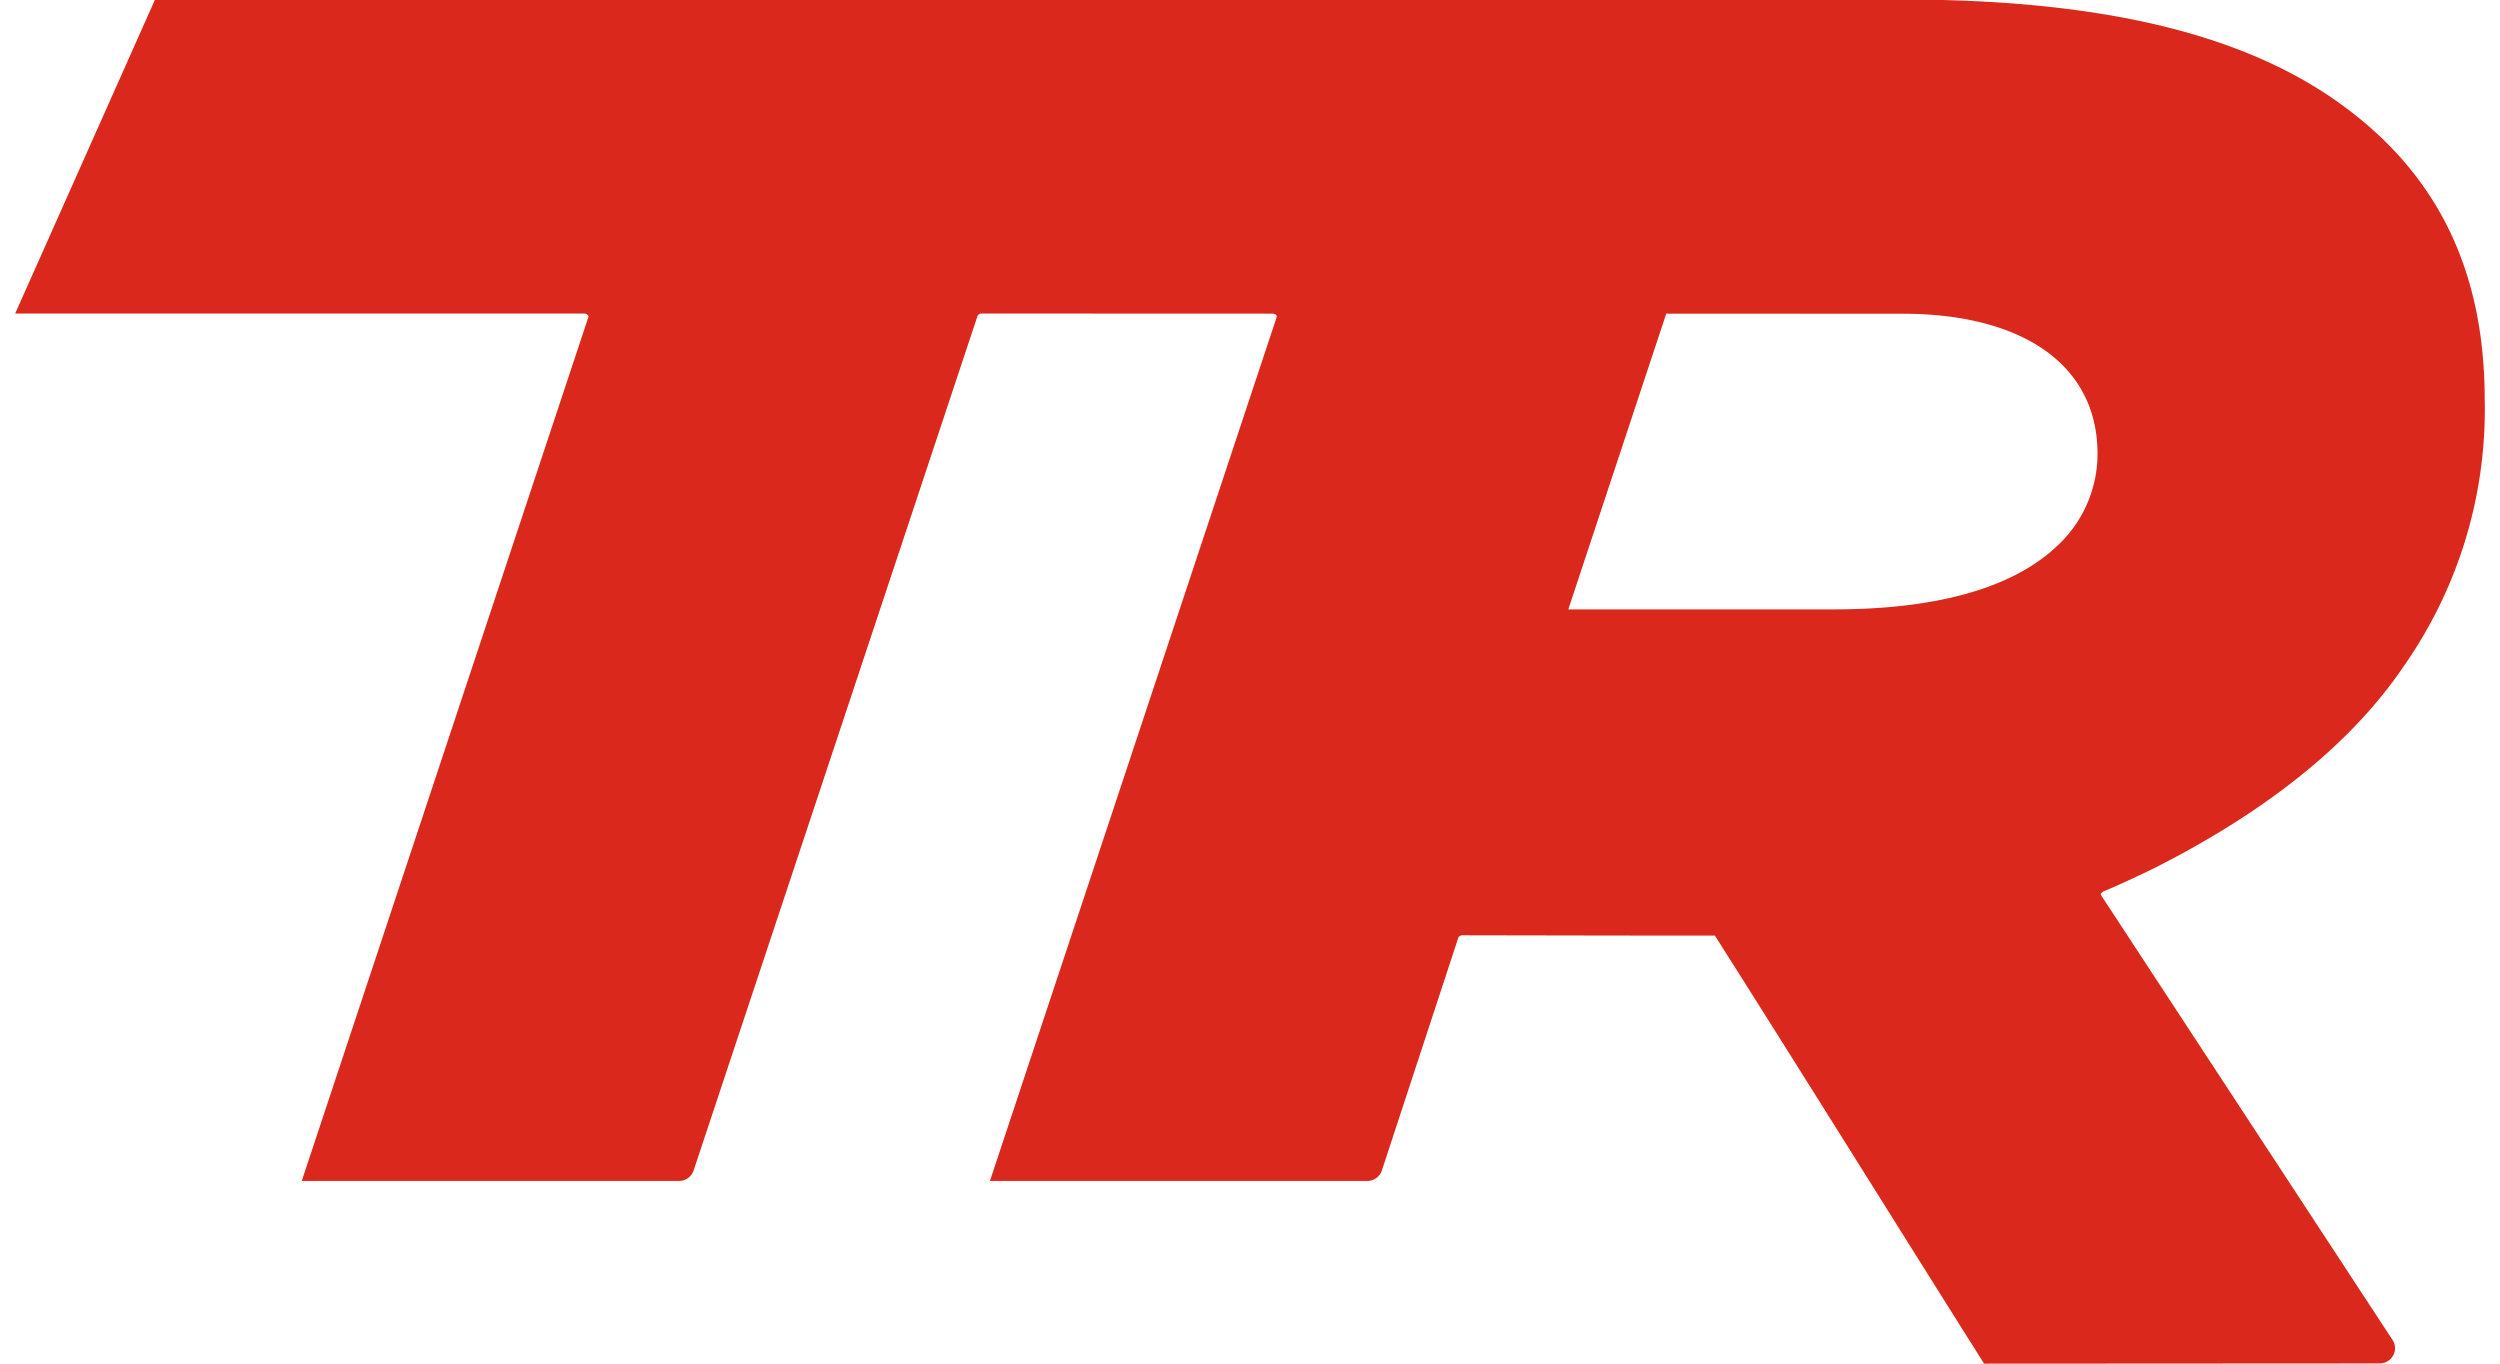 <svg fill="#DA291C" role="img" viewBox="0 0 44 24" xmlns="http://www.w3.org/2000/svg"><title>TrainerRoad</title><path d="M37.012 15.693c0.284-0.116 0.797-0.36 0.923-0.424 2.001-1.014 3.477-2.213 4.383-3.561 0.954-1.369 1.449-3.003 1.413-4.67 0-2.269-0.826-3.972-2.532-5.205-1.67-1.21-4.03-1.759-7.016-1.833H2.725L0.267 5.518h10.012c0.025 0 0.051 0.009 0.069 0.029a0.036 0.036 0 0 1 0.007 0.035L5.311 20.784h6.643c0.114 0 0.217-0.074 0.254-0.185l4.996-15.037a0.078 0.078 0 0 1 0.076-0.044l5.113 0.002c0.025 0 0.051 0.009 0.069 0.027a0.036 0.036 0 0 1 0.007 0.035L17.423 20.784h6.645c0.116 0 0.217-0.076 0.254-0.187l1.344-4.093a0.078 0.078 0 0 1 0.076-0.043s4.441 0.009 4.44 0.005c1.565 2.468 3.273 5.212 4.738 7.534l6.962-0.004c0.214 0 0.344-0.235 0.226-0.414l-5.129-7.826c-0.018-0.04 0.024-0.045 0.033-0.063z m-0.815-6.076c-0.791 0.746-2.146 1.108-3.918 1.108h-4.677l1.724-5.205 4.261 0.002c2.065 0.031 3.307 0.931 3.329 2.421 0.013 0.634-0.25 1.246-0.719 1.674z"/></svg>